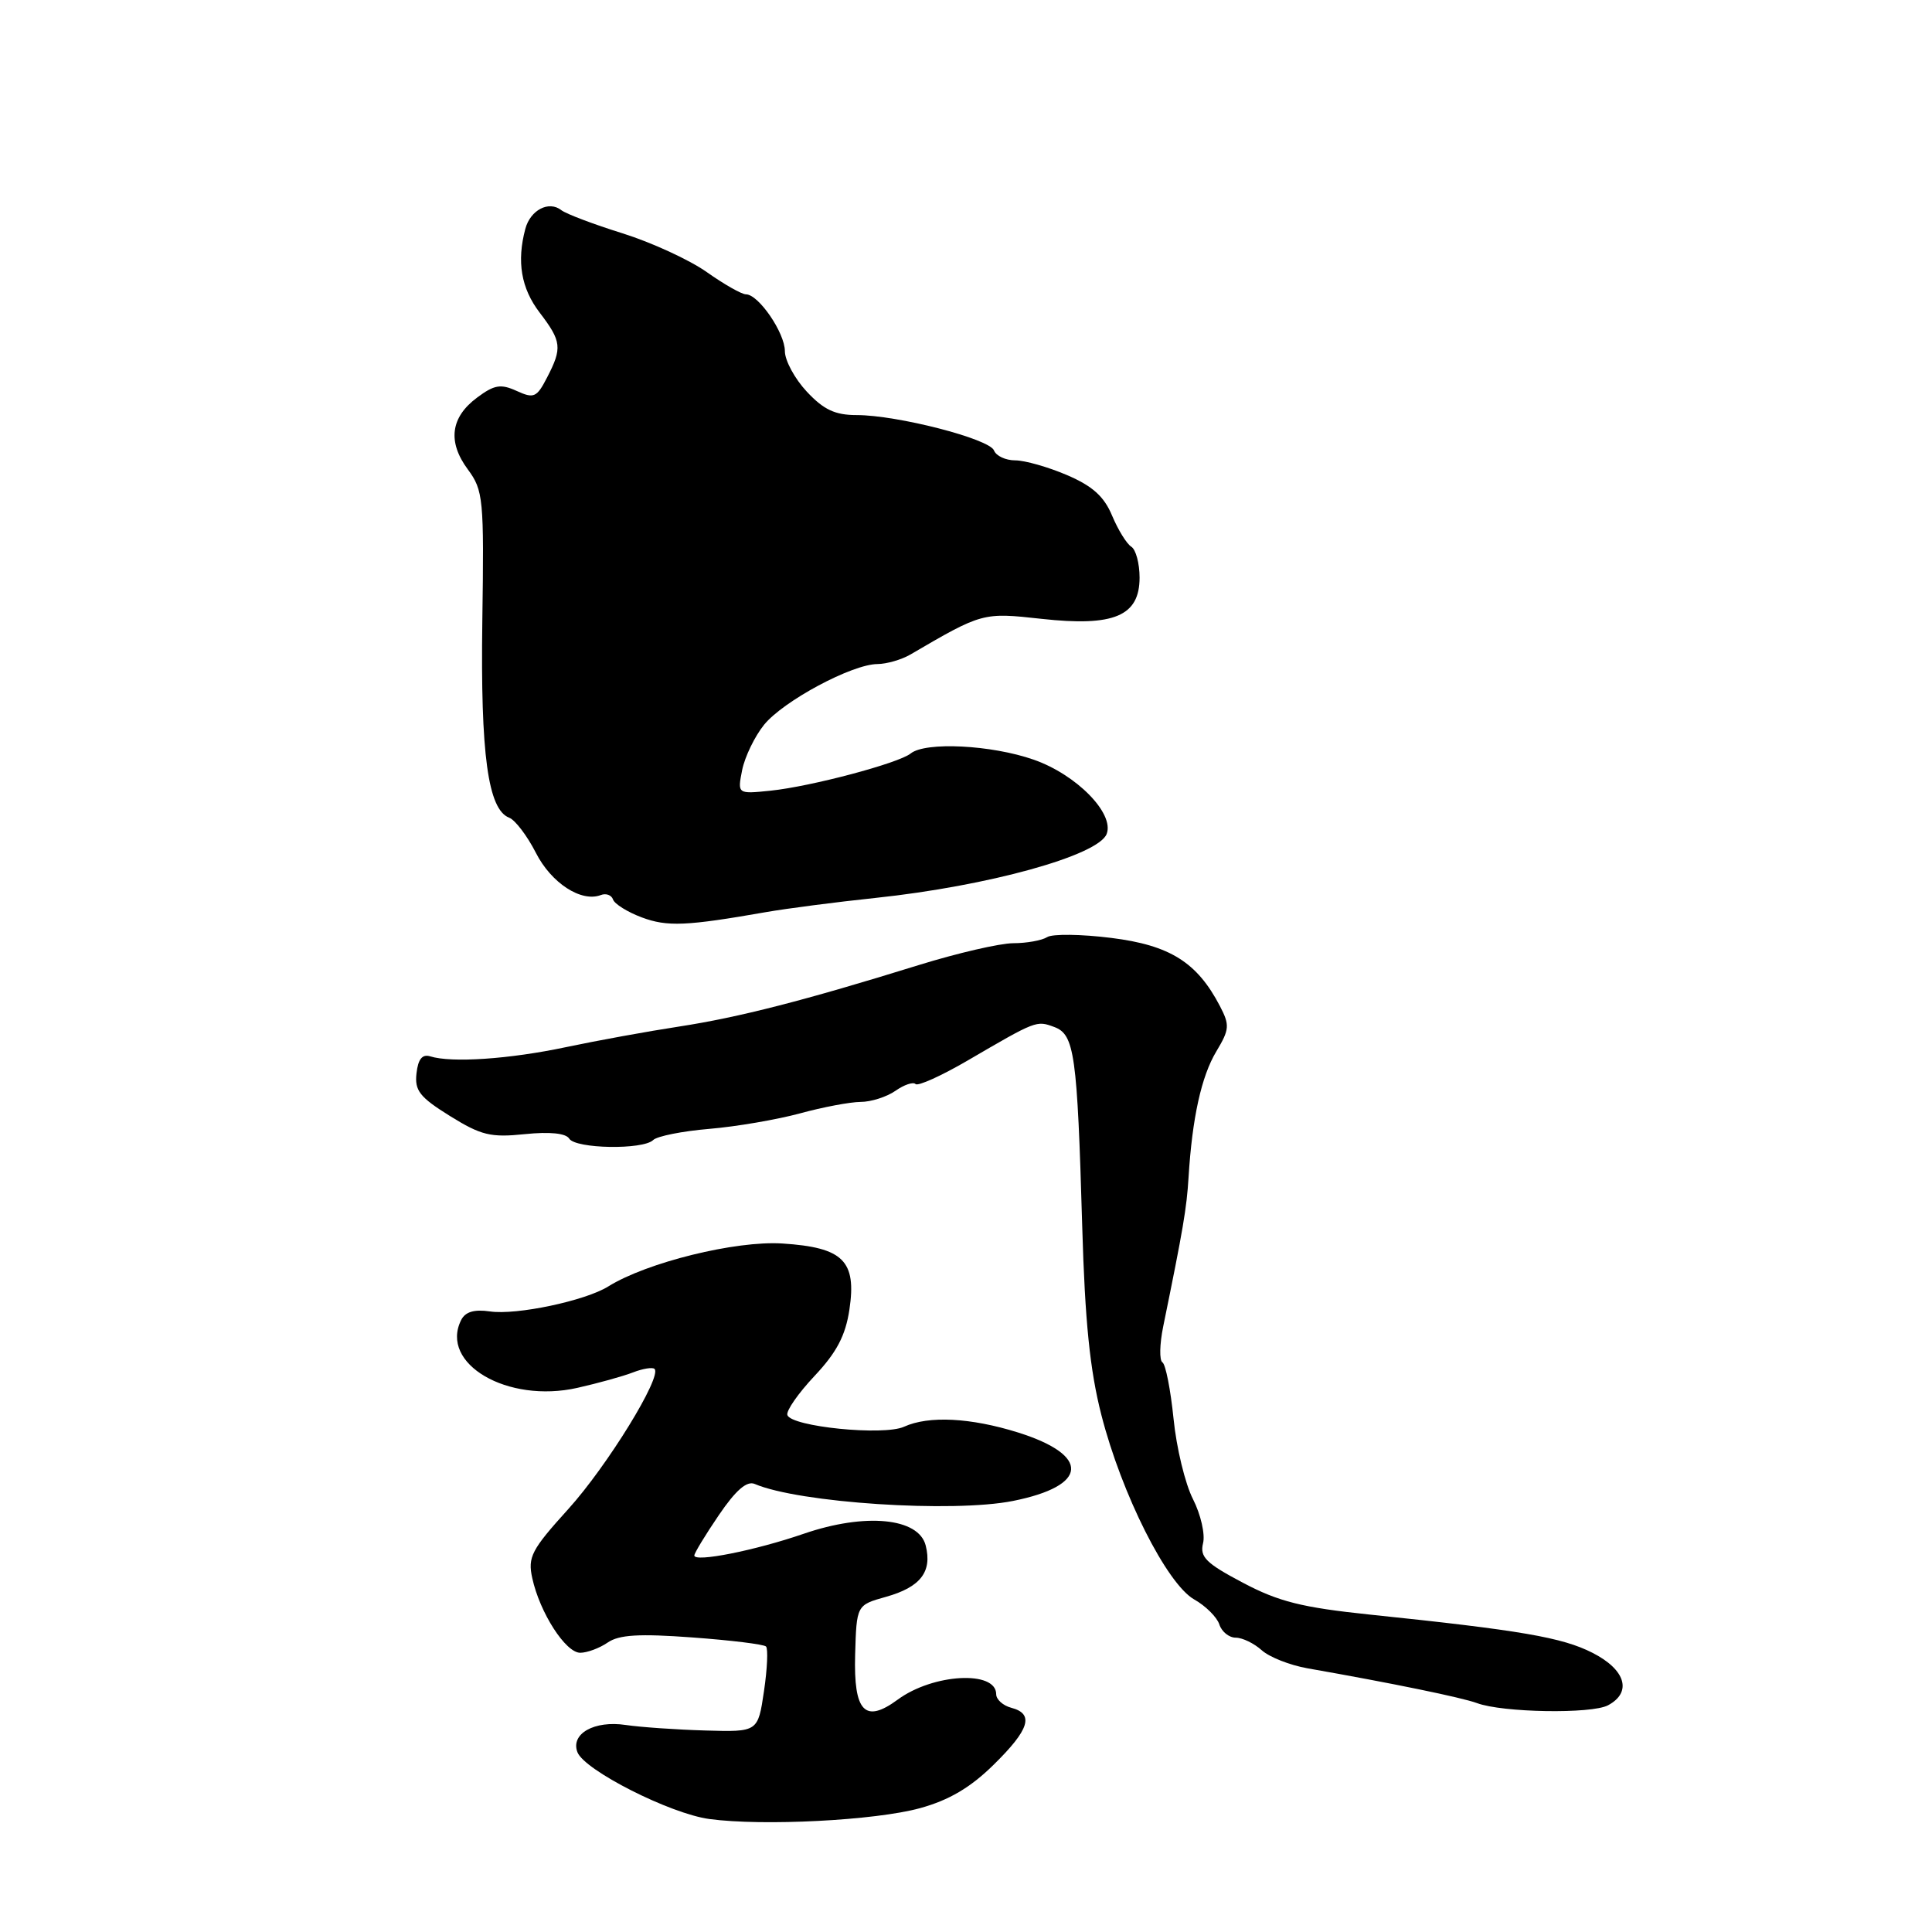 <?xml version="1.0" encoding="UTF-8" standalone="no"?>
<!DOCTYPE svg PUBLIC "-//W3C//DTD SVG 1.1//EN" "http://www.w3.org/Graphics/SVG/1.1/DTD/svg11.dtd" >
<svg xmlns="http://www.w3.org/2000/svg" xmlns:xlink="http://www.w3.org/1999/xlink" version="1.1" viewBox="0 0 256 256">
 <g >
 <path fill="currentColor"
d=" M 121.91 239.59 C 125.76 238.53 128.59 236.86 131.66 233.84 C 136.42 229.17 137.06 227.09 134.00 226.29 C 132.90 226.00 132.00 225.19 132.00 224.49 C 132.00 221.30 123.63 221.76 118.95 225.21 C 114.60 228.41 113.10 226.82 113.31 219.26 C 113.50 212.68 113.50 212.68 117.39 211.59 C 121.96 210.31 123.54 208.28 122.66 204.79 C 121.74 201.11 114.65 200.43 106.50 203.23 C 100.06 205.45 92.00 207.05 92.00 206.11 C 92.00 205.80 93.46 203.39 95.25 200.76 C 97.50 197.45 98.96 196.19 100.00 196.63 C 105.84 199.14 126.25 200.48 134.24 198.88 C 144.23 196.88 144.53 192.84 134.89 189.81 C 128.62 187.85 123.05 187.56 119.79 189.05 C 117.09 190.28 104.85 189.05 104.33 187.50 C 104.15 186.94 105.77 184.62 107.93 182.32 C 110.86 179.21 112.03 176.98 112.55 173.54 C 113.52 167.06 111.73 165.29 103.67 164.77 C 97.47 164.37 85.70 167.28 80.60 170.46 C 77.56 172.36 68.43 174.29 64.91 173.77 C 62.83 173.47 61.65 173.82 61.10 174.92 C 58.22 180.71 67.25 185.98 76.50 183.90 C 79.25 183.28 82.57 182.36 83.88 181.85 C 85.19 181.34 86.47 181.14 86.73 181.39 C 87.75 182.41 80.45 194.27 75.30 199.96 C 70.41 205.36 69.91 206.32 70.53 209.12 C 71.53 213.69 74.94 219.00 76.88 219.00 C 77.80 219.00 79.44 218.39 80.53 217.64 C 82.03 216.61 84.69 216.45 91.74 216.97 C 96.82 217.34 101.22 217.88 101.50 218.17 C 101.79 218.46 101.67 221.13 101.23 224.10 C 100.43 229.50 100.43 229.50 93.47 229.30 C 89.63 229.19 84.89 228.86 82.92 228.57 C 78.75 227.94 75.58 229.73 76.51 232.17 C 77.43 234.57 88.82 240.34 94.00 241.03 C 101.11 241.99 115.99 241.22 121.91 239.59 Z  M 213.07 225.96 C 216.29 224.24 215.42 221.25 211.02 219.01 C 207.00 216.96 201.52 216.02 181.50 213.94 C 172.52 213.00 169.43 212.23 164.69 209.72 C 159.80 207.14 158.96 206.31 159.41 204.49 C 159.71 203.31 159.11 200.68 158.08 198.65 C 157.04 196.63 155.88 191.82 155.50 187.98 C 155.11 184.14 154.45 180.78 154.03 180.52 C 153.61 180.26 153.65 178.12 154.13 175.77 C 156.78 162.81 157.24 160.11 157.49 156.00 C 157.97 148.15 159.19 142.60 161.18 139.30 C 162.92 136.40 162.96 135.83 161.64 133.30 C 158.62 127.51 155.02 125.25 147.26 124.28 C 143.28 123.78 139.46 123.73 138.76 124.17 C 138.07 124.61 136.04 124.98 134.26 124.98 C 132.48 124.99 126.86 126.29 121.76 127.87 C 106.55 132.59 97.92 134.80 90.00 136.02 C 85.88 136.65 79.12 137.88 75.00 138.75 C 67.50 140.34 59.83 140.86 57.00 139.97 C 55.96 139.65 55.40 140.33 55.19 142.21 C 54.92 144.50 55.61 145.38 59.61 147.87 C 63.75 150.44 65.02 150.75 69.54 150.28 C 72.85 149.94 74.98 150.16 75.42 150.87 C 76.26 152.23 85.21 152.38 86.55 151.06 C 87.07 150.55 90.42 149.88 94.00 149.58 C 97.58 149.28 102.97 148.35 106.00 147.53 C 109.03 146.70 112.64 146.02 114.03 146.01 C 115.42 146.01 117.50 145.34 118.65 144.54 C 119.80 143.73 121.00 143.33 121.31 143.64 C 121.62 143.96 124.72 142.56 128.19 140.54 C 137.34 135.20 137.33 135.21 139.69 136.08 C 142.38 137.08 142.74 139.65 143.40 162.50 C 143.76 175.07 144.42 181.58 145.94 187.50 C 148.62 197.97 154.61 209.87 158.23 211.93 C 159.76 212.79 161.26 214.29 161.57 215.25 C 161.88 216.21 162.86 217.00 163.74 217.00 C 164.62 217.00 166.17 217.75 167.18 218.66 C 168.18 219.57 170.92 220.65 173.25 221.06 C 184.42 223.02 193.71 224.93 195.71 225.67 C 199.08 226.93 210.88 227.13 213.07 225.96 Z  M 101.50 120.86 C 104.25 120.38 110.78 119.53 116.00 118.98 C 130.95 117.40 145.54 113.36 146.64 110.50 C 147.68 107.78 142.64 102.64 136.97 100.66 C 131.37 98.70 122.62 98.26 120.67 99.84 C 119.07 101.13 107.49 104.21 102.10 104.77 C 97.71 105.22 97.71 105.22 98.34 102.03 C 98.70 100.27 100.00 97.58 101.24 96.04 C 103.79 92.89 112.89 88.01 116.27 87.99 C 117.50 87.98 119.45 87.41 120.61 86.74 C 130.16 81.16 130.21 81.14 138.01 82.00 C 147.62 83.06 151.00 81.63 151.00 76.53 C 151.00 74.65 150.50 72.81 149.90 72.44 C 149.29 72.06 148.15 70.21 147.36 68.33 C 146.30 65.78 144.76 64.40 141.38 62.95 C 138.88 61.88 135.79 61.00 134.52 61.00 C 133.25 61.00 131.99 60.41 131.71 59.69 C 131.12 58.15 118.88 55.00 113.51 55.00 C 110.65 55.00 109.14 54.29 106.90 51.89 C 105.31 50.19 104.00 47.77 104.00 46.53 C 104.00 44.10 100.51 39.00 98.84 39.00 C 98.28 39.00 95.95 37.68 93.66 36.06 C 91.37 34.44 86.35 32.13 82.50 30.92 C 78.65 29.72 74.99 28.33 74.38 27.85 C 72.73 26.55 70.28 27.82 69.61 30.32 C 68.45 34.66 69.05 38.20 71.50 41.41 C 74.42 45.24 74.52 46.10 72.49 50.02 C 71.12 52.68 70.74 52.84 68.46 51.80 C 66.35 50.84 65.50 50.98 63.22 52.68 C 59.70 55.29 59.28 58.54 61.99 62.20 C 64.04 64.98 64.15 66.06 63.91 82.32 C 63.66 99.97 64.66 107.27 67.47 108.35 C 68.26 108.65 69.85 110.74 71.00 112.99 C 73.04 117.01 77.01 119.59 79.61 118.60 C 80.30 118.33 81.03 118.60 81.23 119.19 C 81.43 119.78 83.14 120.85 85.04 121.56 C 88.41 122.82 90.94 122.71 101.50 120.86 Z "/>
</g>
</svg>
